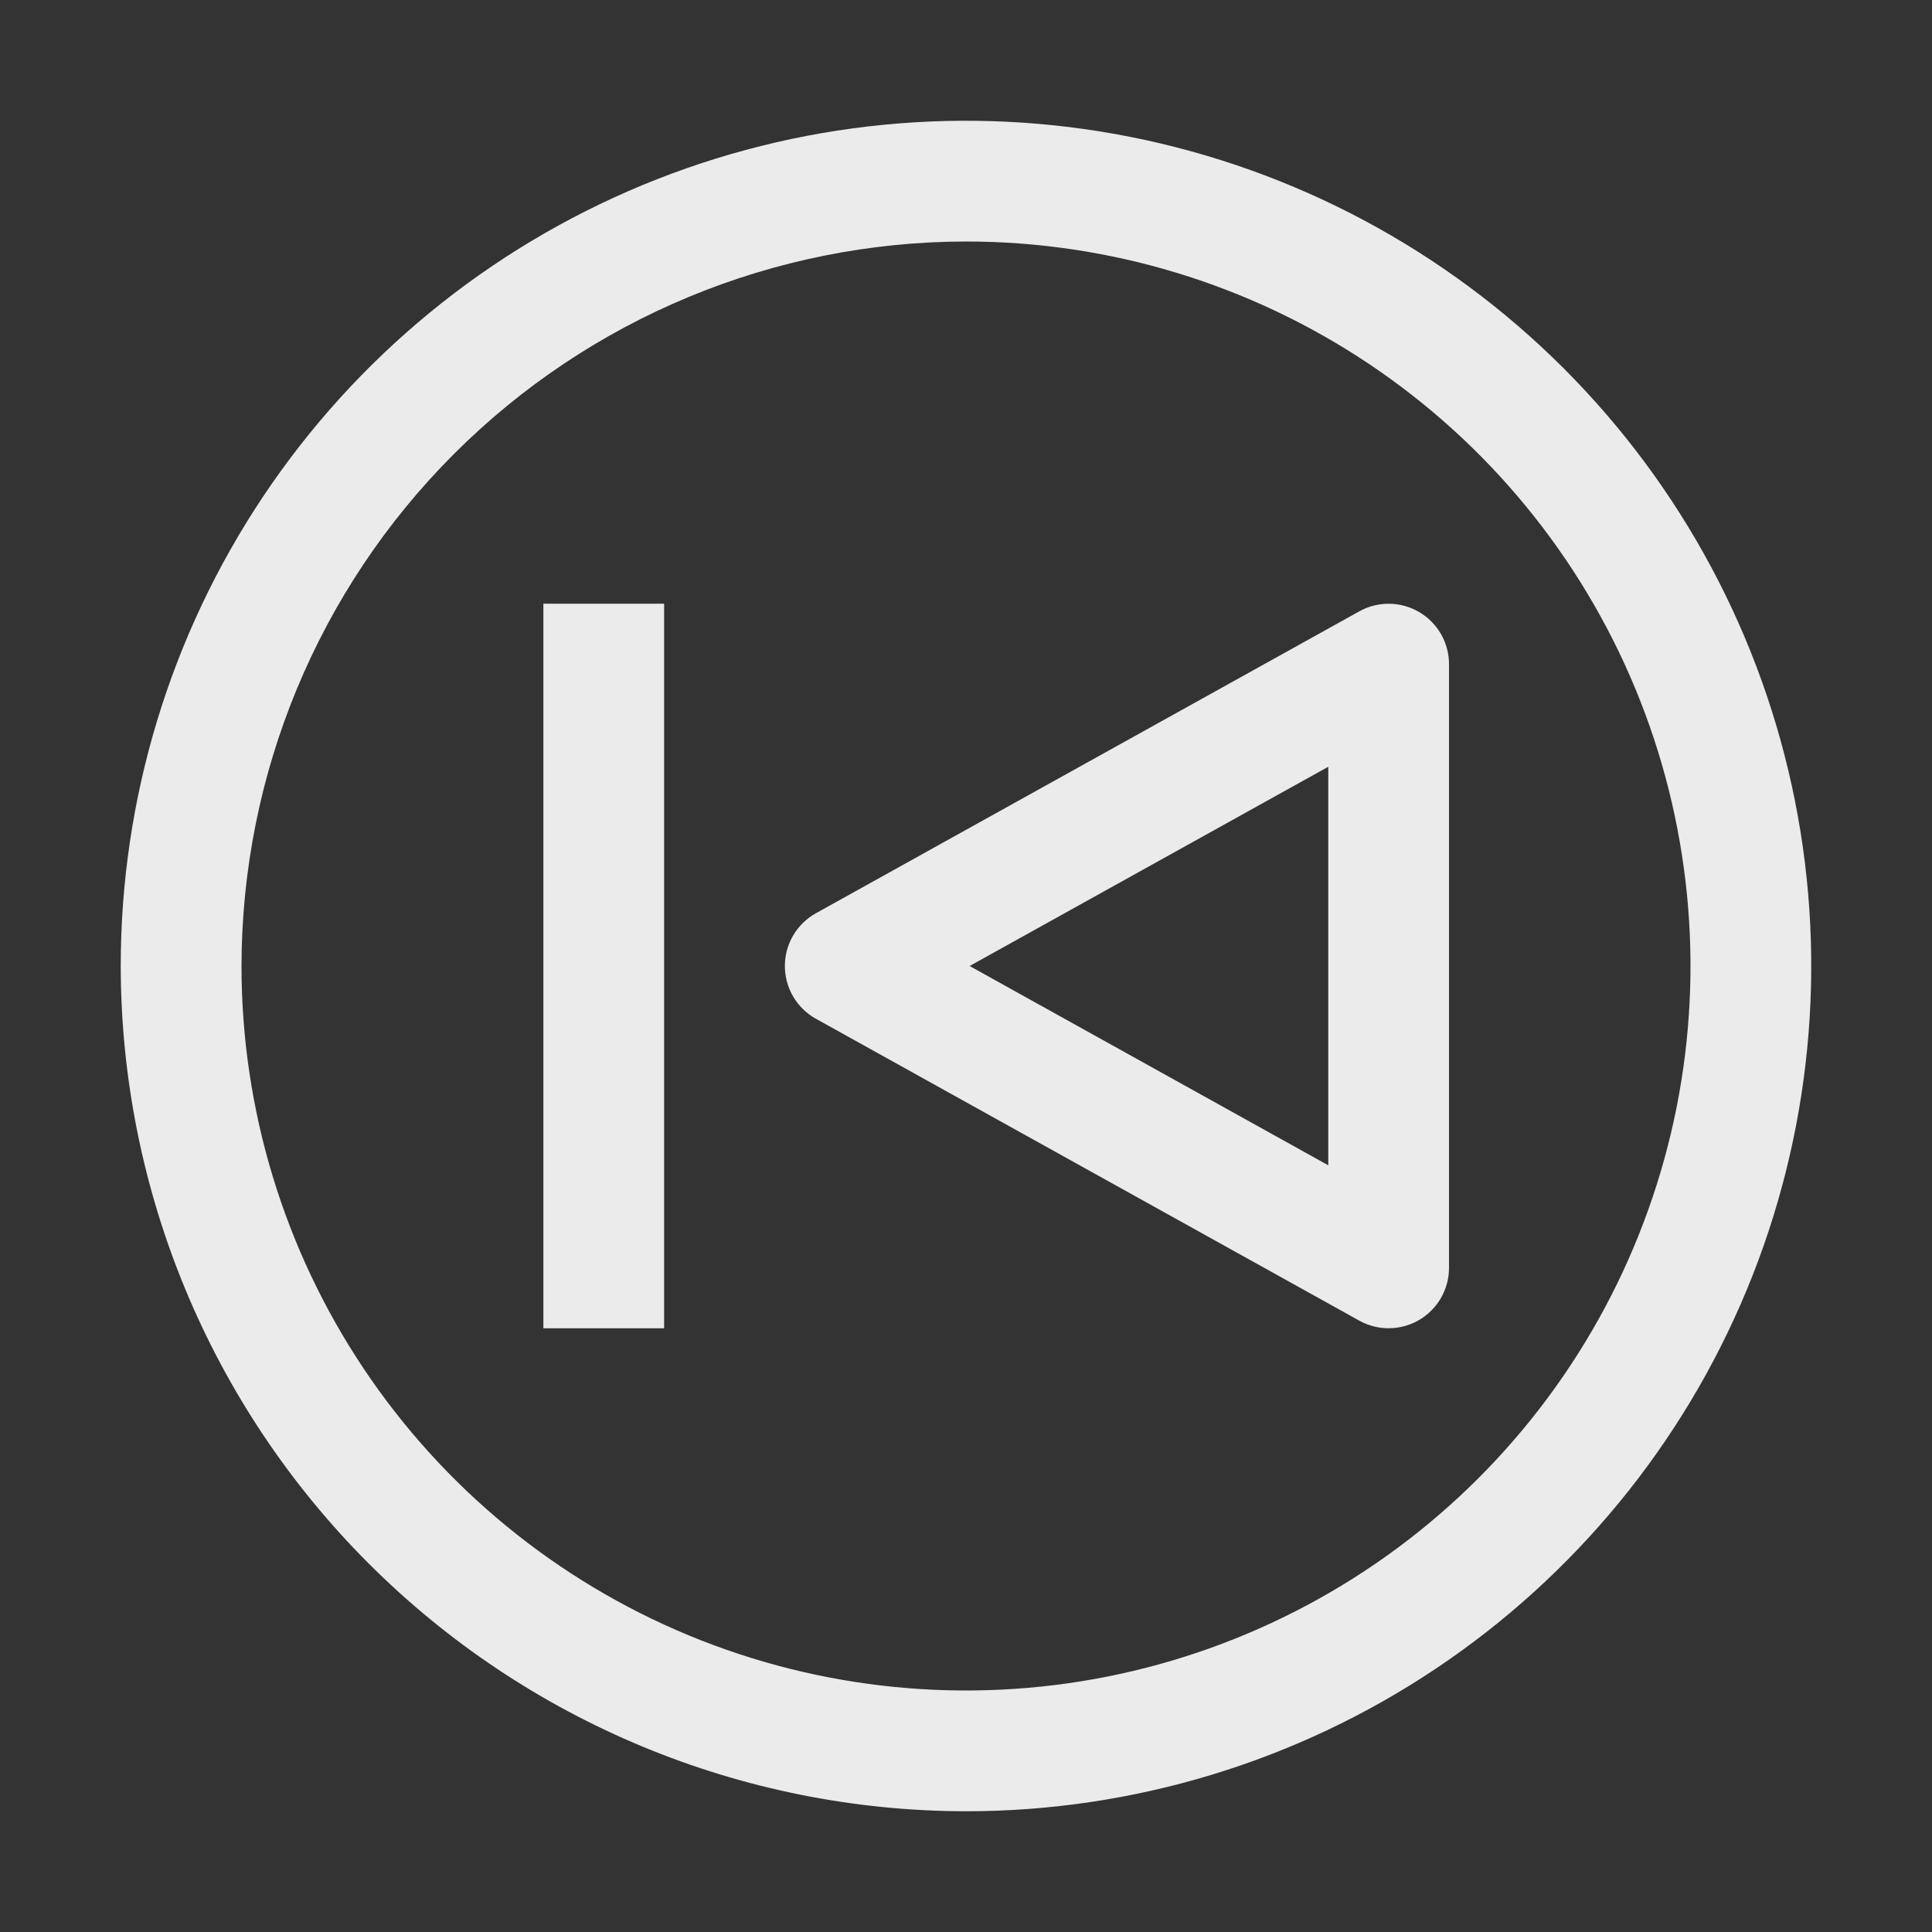 <svg width="65" height="65" viewBox="0 0 65 65" fill="none" xmlns="http://www.w3.org/2000/svg">
<rect x="0" y="0" width="65" height="65" fill="#333333" stroke="none"/>
<path d="M22.344 20.312H18.281V44.688H22.344V20.312ZM47.749 44.407C48.053 44.228 48.306 43.972 48.482 43.665C48.658 43.358 48.75 43.01 48.75 42.656V22.344C48.75 21.99 48.658 21.642 48.482 21.335C48.306 21.028 48.053 20.772 47.748 20.593C47.444 20.413 47.097 20.317 46.743 20.313C46.389 20.308 46.041 20.396 45.732 20.568L27.45 30.725C27.134 30.901 26.87 31.158 26.686 31.47C26.503 31.782 26.406 32.138 26.406 32.5C26.406 32.862 26.503 33.218 26.686 33.53C26.87 33.842 27.134 34.099 27.45 34.275L45.732 44.432C46.041 44.603 46.389 44.692 46.743 44.687C47.097 44.683 47.444 44.587 47.749 44.407ZM44.688 25.797V39.205L32.622 32.5L44.688 25.797Z" fill="#EBEBEB"/>
<path d="M32.5 60.938C38.124 60.938 43.623 59.27 48.299 56.145C52.976 53.02 56.62 48.579 58.773 43.383C60.925 38.186 61.488 32.468 60.391 26.952C59.294 21.436 56.585 16.369 52.608 12.392C48.631 8.415 43.564 5.706 38.048 4.609C32.532 3.512 26.814 4.075 21.617 6.227C16.421 8.38 11.98 12.024 8.855 16.701C5.73 21.378 4.062 26.876 4.062 32.5C4.071 40.039 7.07 47.268 12.401 52.599C17.732 57.93 24.96 60.929 32.5 60.938V60.938ZM32.5 8.125C37.321 8.125 42.034 9.555 46.042 12.233C50.05 14.911 53.175 18.718 55.02 23.172C56.864 27.626 57.347 32.527 56.407 37.255C55.466 41.984 53.145 46.327 49.736 49.736C46.327 53.145 41.984 55.466 37.255 56.407C32.527 57.347 27.626 56.864 23.172 55.02C18.718 53.175 14.911 50.05 12.233 46.042C9.555 42.034 8.125 37.321 8.125 32.5C8.133 26.038 10.703 19.842 15.273 15.273C19.842 10.703 26.038 8.133 32.5 8.125V8.125Z" fill="#EBEBEB"/>
</svg>

